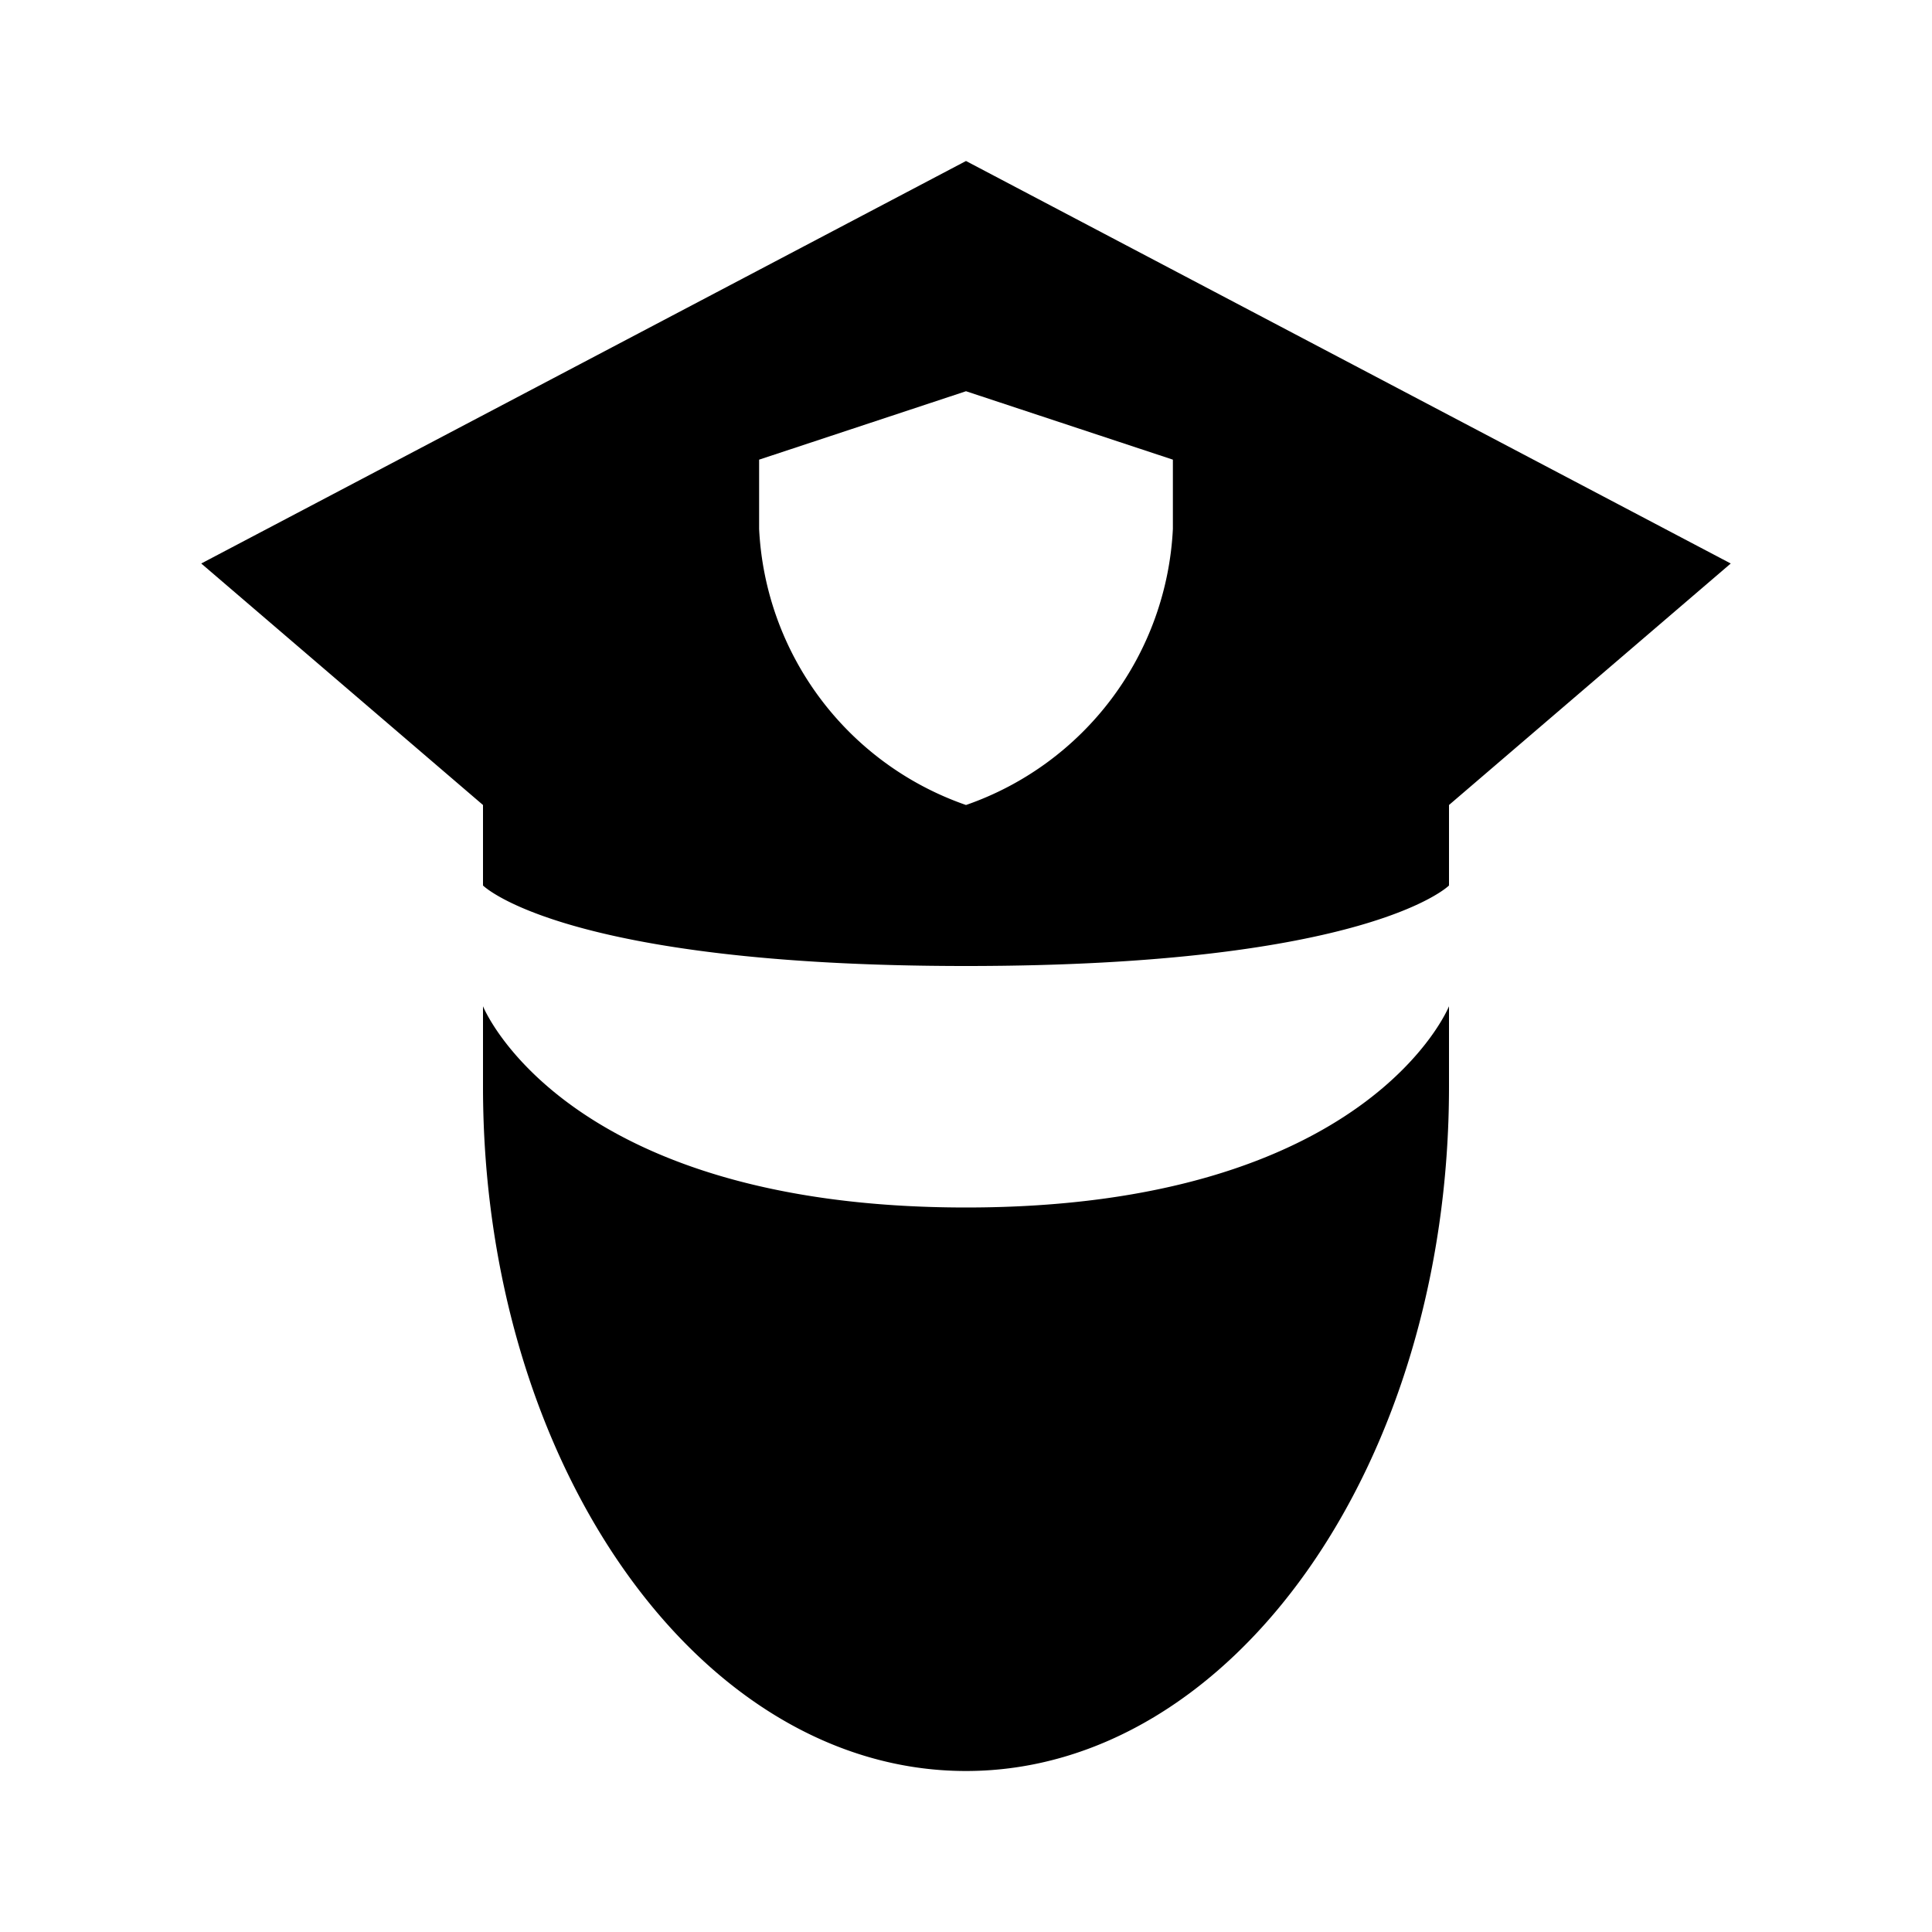 <svg xmlns="http://www.w3.org/2000/svg" width="24" height="24" viewBox="0 0 24 24"><rect width="24" height="24" style="fill:none;opacity:0"/><path d="M14.57,6.57A3.83,3.83,0,0,1,12,10,3.83,3.83,0,0,1,9.43,6.57V5.71L12,4.86l2.57.85ZM21.5,7,12,2,2.5,7,6,10v1s1,1,6,1,6-1,6-1V10ZM18,12.5S17,15,12,15s-6-2.5-6-2.5v1C6,18.19,8.69,22,12,22s6-3.81,6-8.5Z"/></svg>